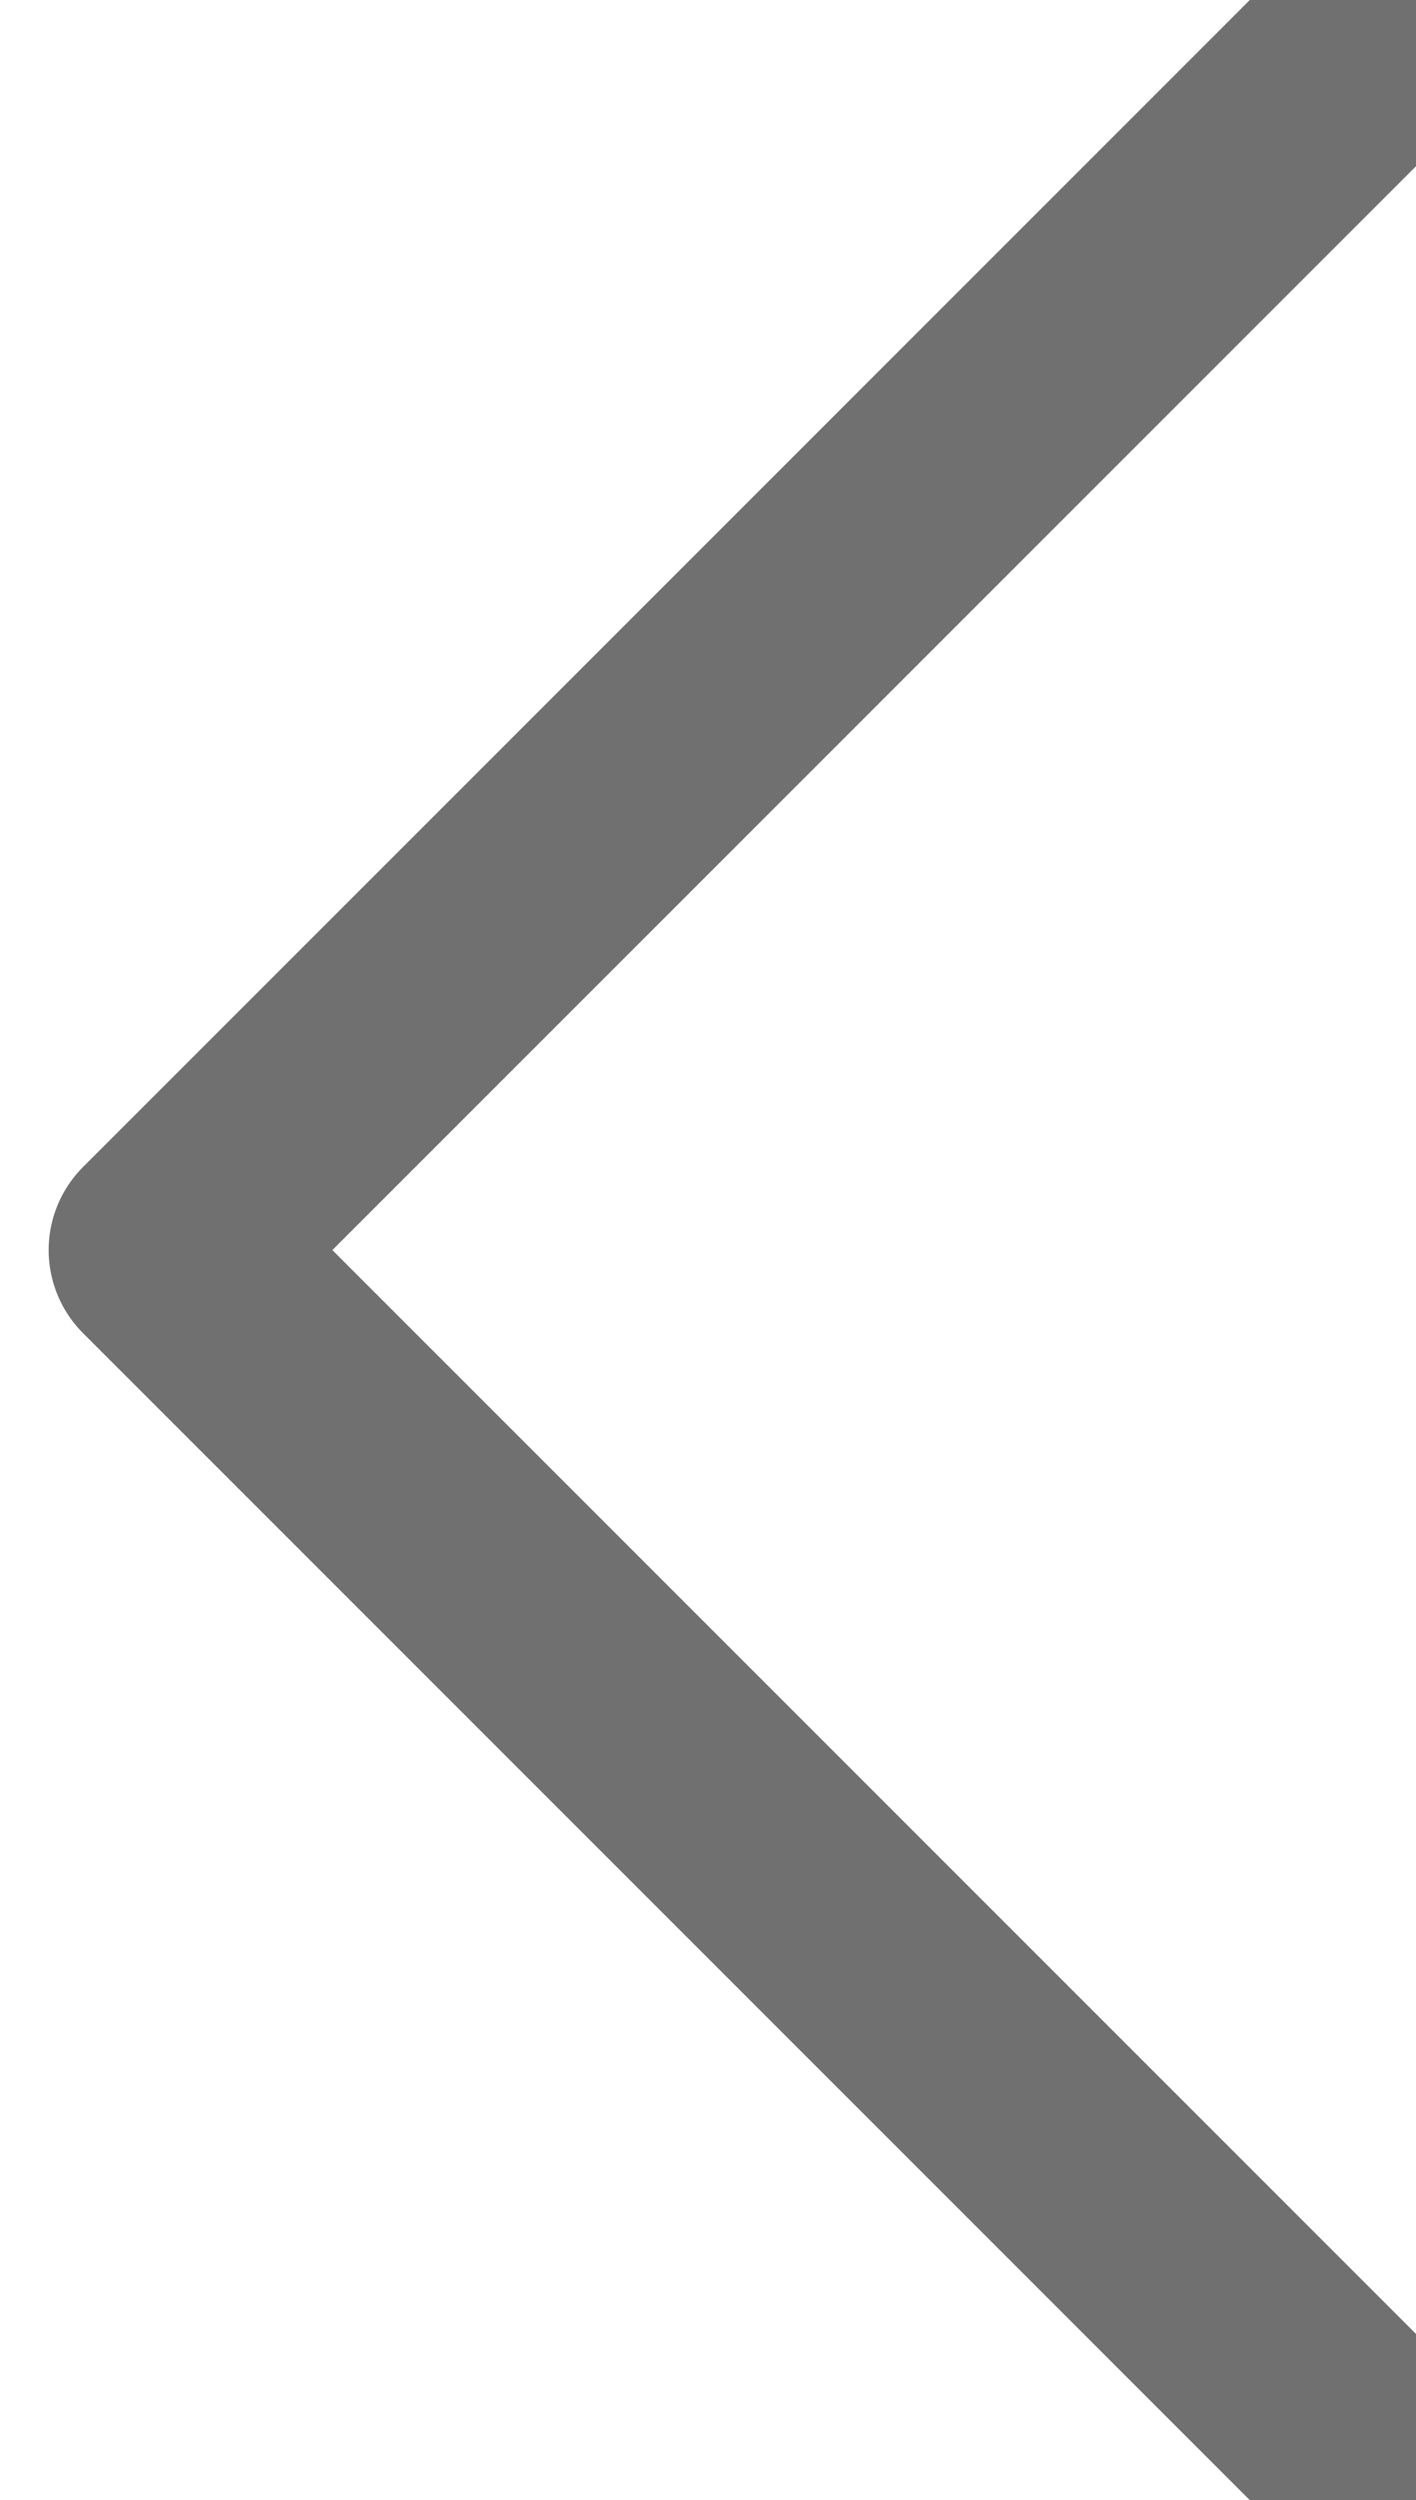 <svg xmlns="http://www.w3.org/2000/svg" width="6.025" height="10.636" viewBox="0 0 6.025 10.636">
  <path id="Path_1" data-name="Path 1" d="M548.451,270.466l-4.965,4.965,4.965,4.965" transform="translate(-542.779 -270.113)" fill="none" stroke="#707070" stroke-linecap="round" stroke-linejoin="round" stroke-width="1"/>
</svg>
